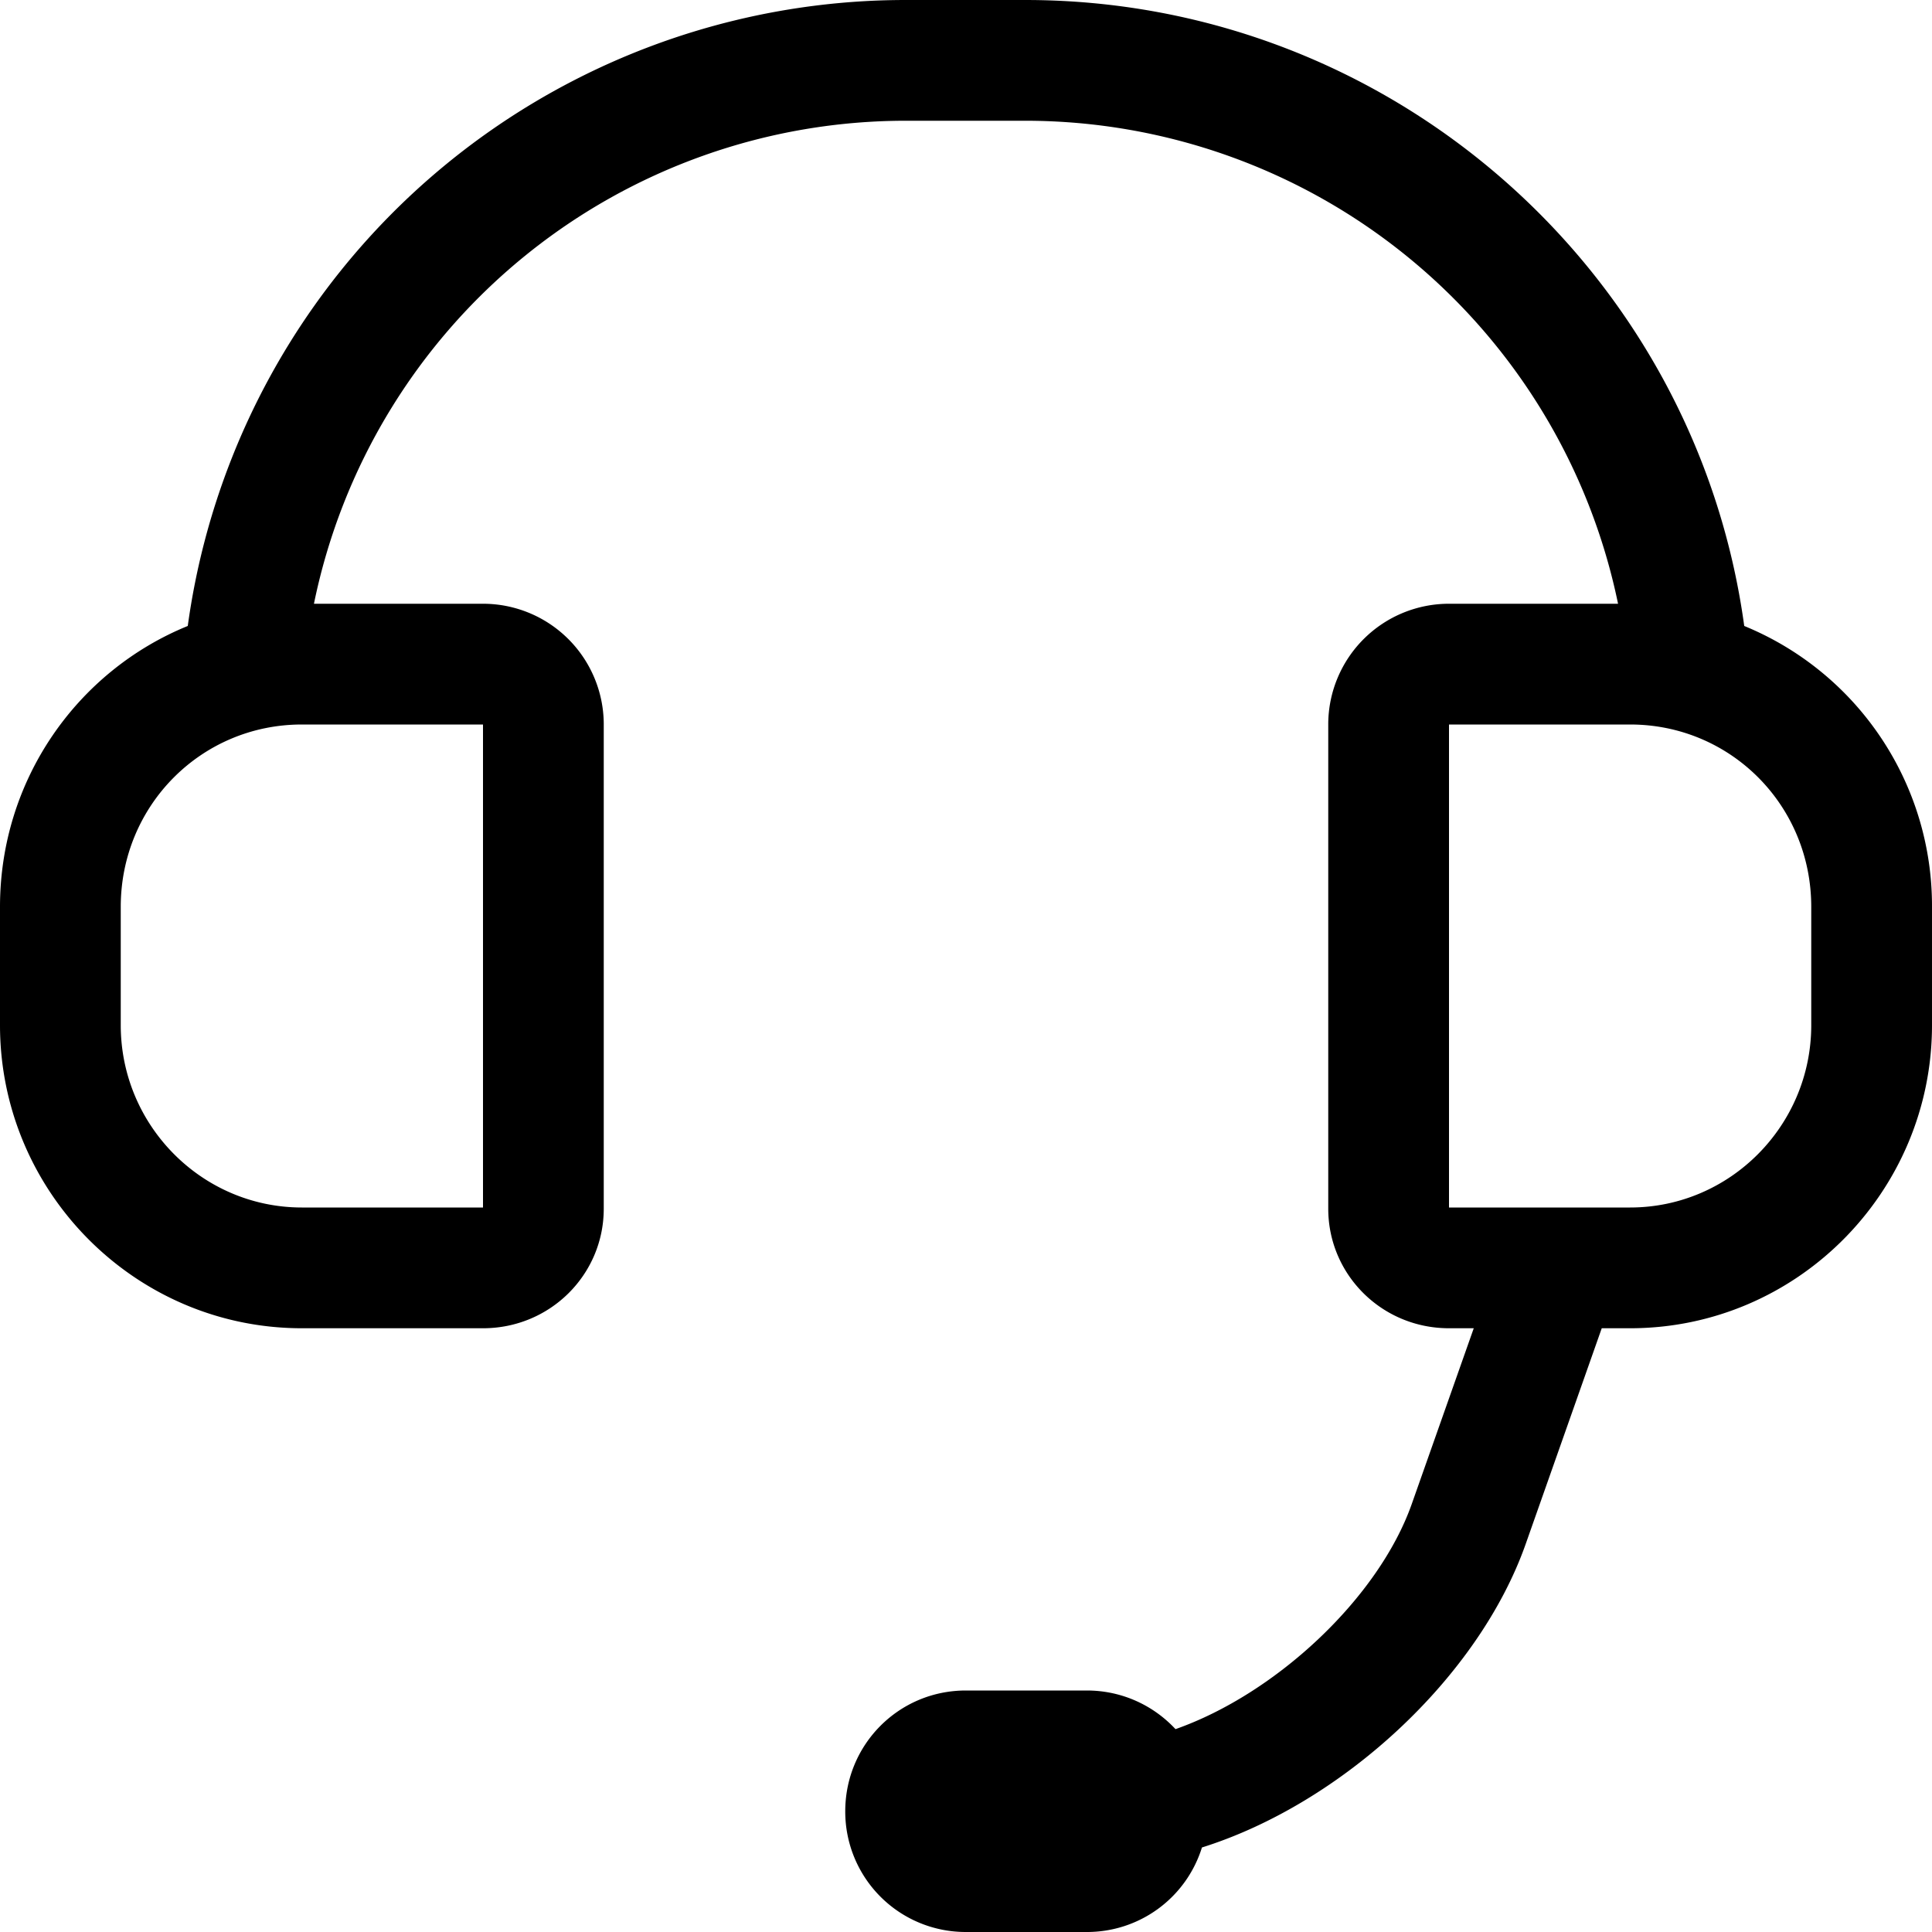 <?xml version="1.0" standalone="no"?><!DOCTYPE svg PUBLIC "-//W3C//DTD SVG 1.1//EN" "http://www.w3.org/Graphics/SVG/1.1/DTD/svg11.dtd"><svg t="1550552940293" class="icon" style="" viewBox="0 0 1024 1024" version="1.1" xmlns="http://www.w3.org/2000/svg" p-id="9203" xmlns:xlink="http://www.w3.org/1999/xlink" width="200" height="200"><defs><style type="text/css"></style></defs><path d="M924.479 331.776A160.32 160.32 0 0 1 1023.999 480.64v62.72C1023.999 631.744 952.319 704 863.999 704h-15.04l-40.384 114.56c-24.96 70.528-97.344 137.344-171.52 160.64a63.744 63.744 0 0 1-60.992 44.8H511.936A63.808 63.808 0 0 1 448 960c0-35.328 28.352-64 63.936-64h64.128c18.56 0 35.264 7.872 46.976 20.48 53.312-18.752 107.584-69.504 125.184-119.232L781.12 704H768c-35.584 0-64-28.416-64-63.36V383.36A64 64 0 0 1 768 320h89.6a320.832 320.832 0 0 0-314.112-256h-62.976A320.128 320.128 0 0 0 166.4 320H256a64 64 0 0 1 64 63.36v257.28c0 34.944-28.416 63.36-64 63.36H160C71.68 704 0 631.744 0 543.36v-62.72c0-67.328 40.96-124.992 99.52-148.864A384 384 0 0 1 480.512 0.001h62.976c193.28 0 355.2 143.36 380.992 331.776zM256 640V384H160C106.688 384 64 426.944 64 480.64v62.72C64 596.608 107.136 640 160 640H256z m512 0h96c52.864 0 96-43.392 96-96.64v-62.72C959.999 426.88 917.311 384 863.999 384H768v256z" p-id="9204"></path></svg>